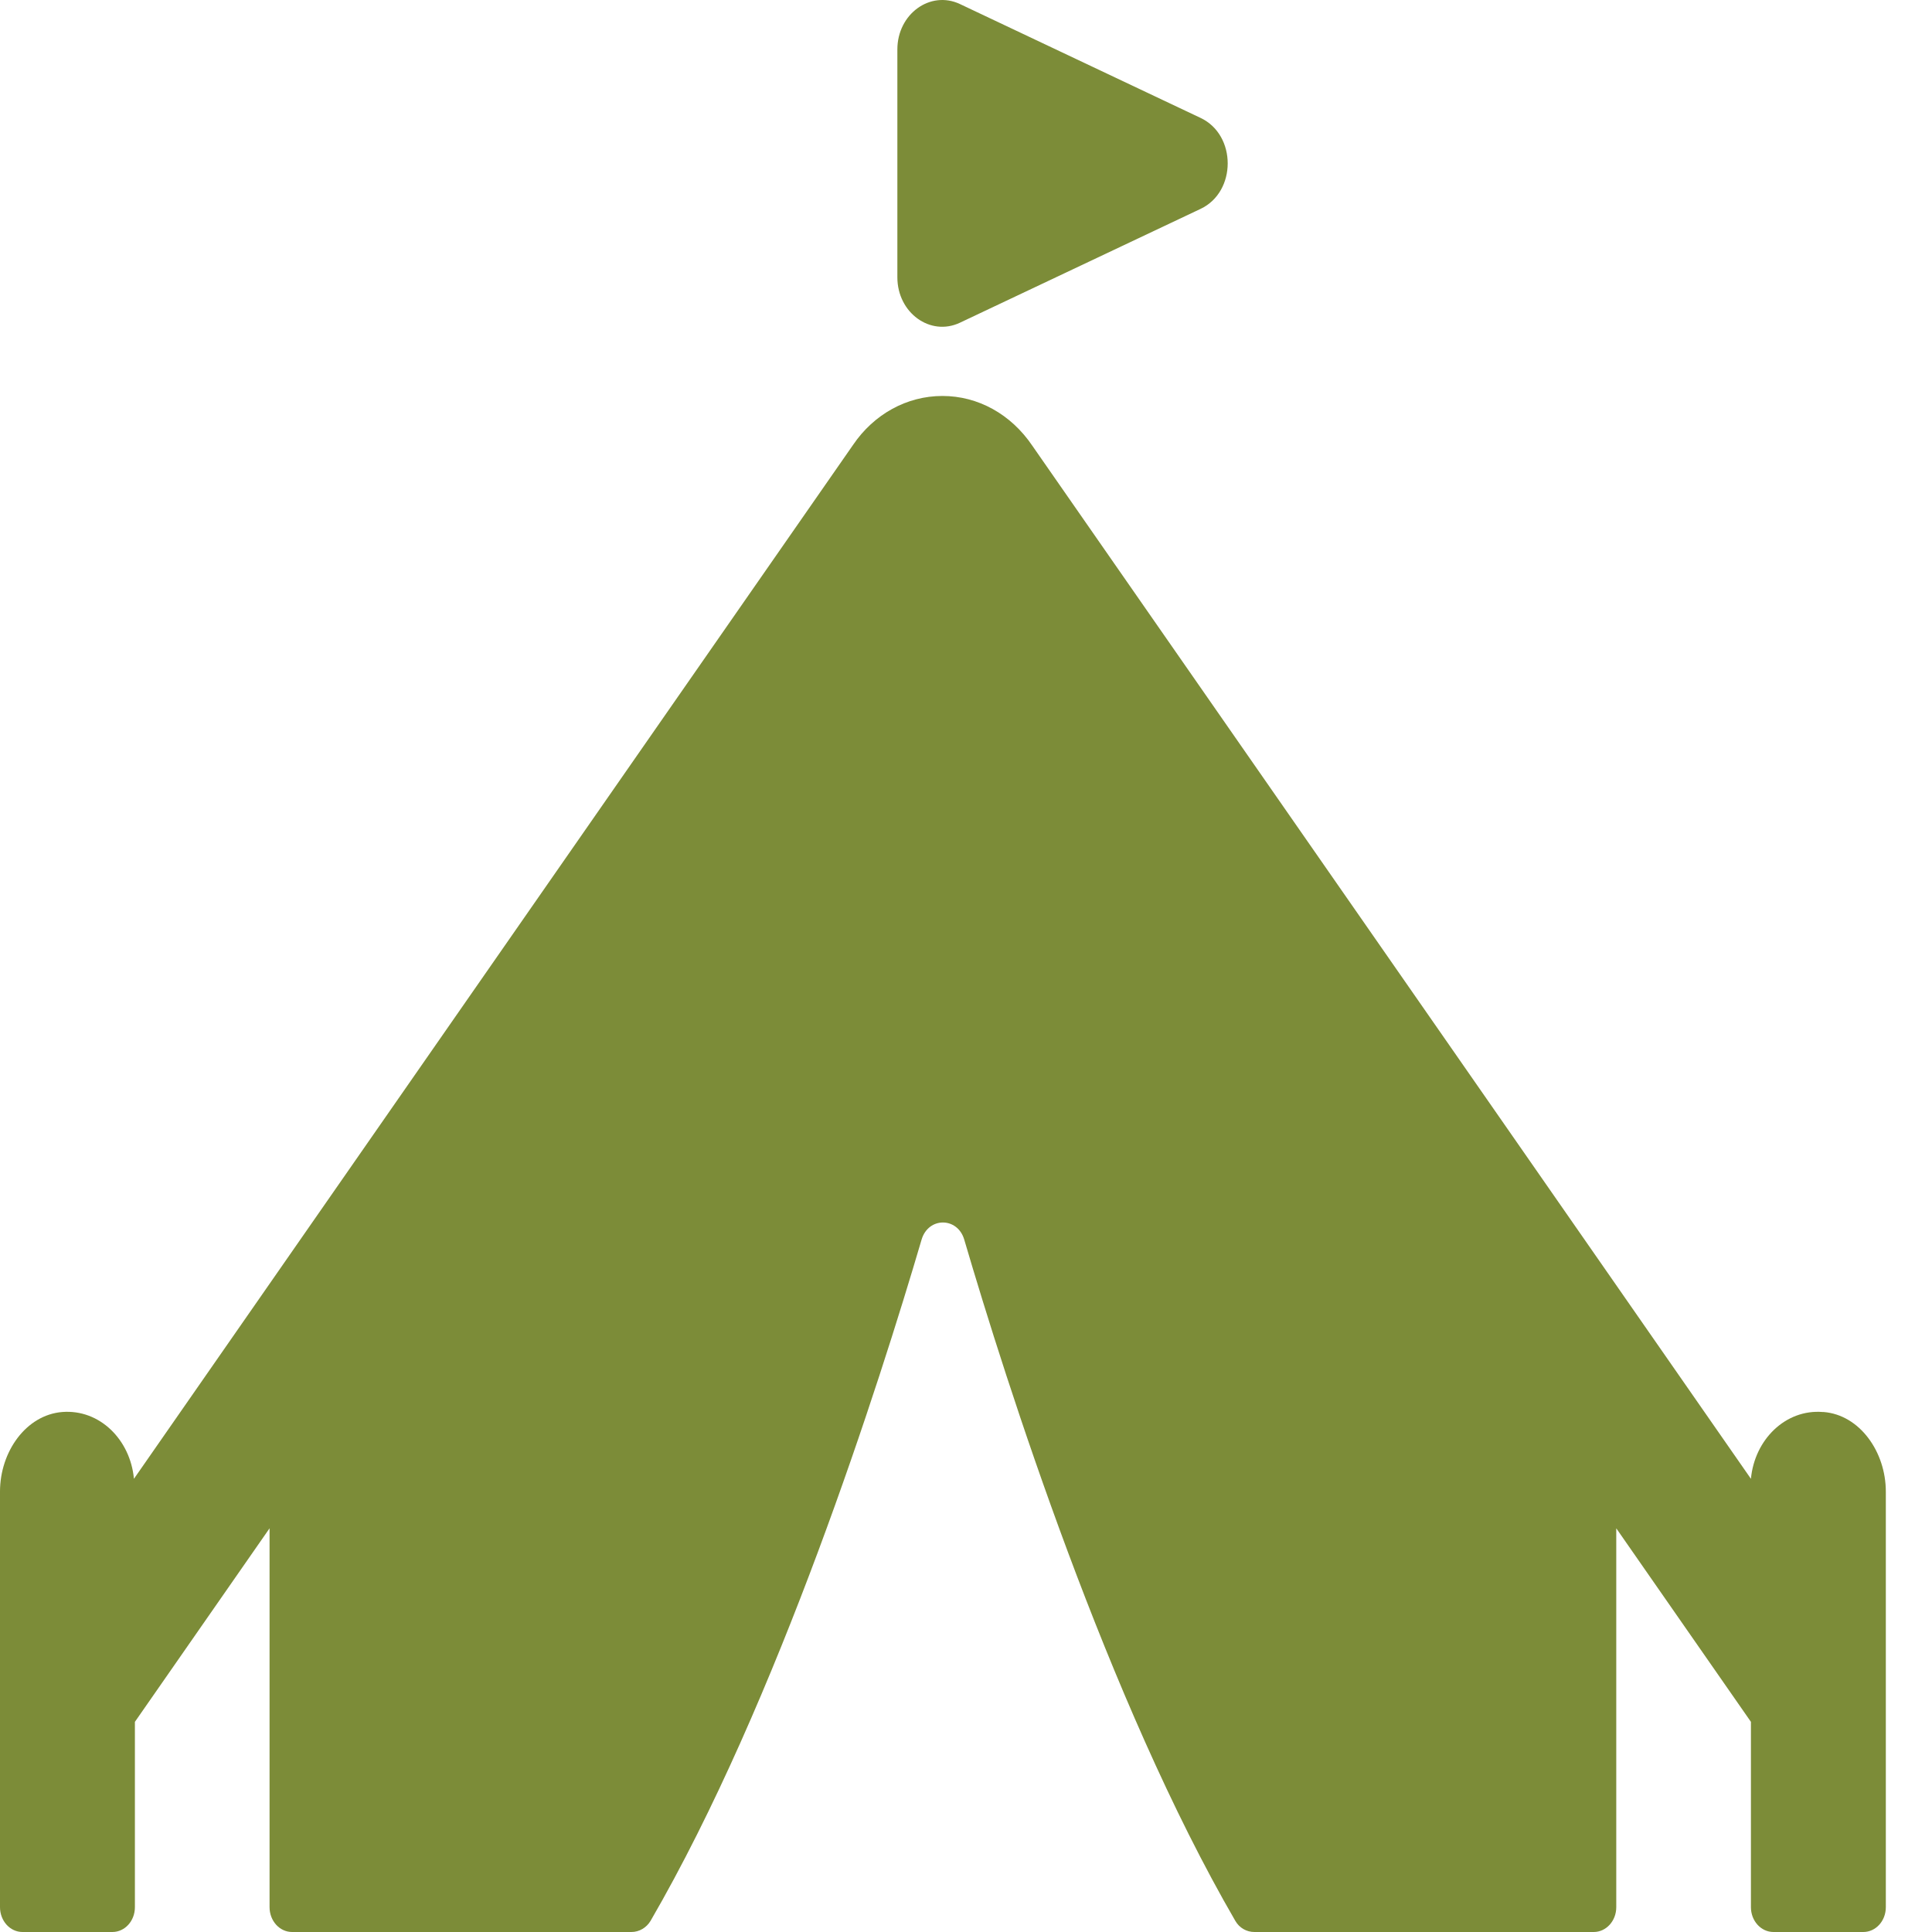 <svg width="40" height="40" viewBox="0 0 40 40" fill="none" xmlns="http://www.w3.org/2000/svg">
<g clip-path="url(#clip0_30_458)">
<path d="M24.858 2.442L19.873 0.083C19.261 -0.204 18.579 0.288 18.579 1.024V5.741C18.579 6.477 19.261 6.97 19.873 6.682L24.858 4.324C25.605 3.969 25.605 2.796 24.858 2.442Z" fill="#7C8C38"/>
<path d="M37.736 29.234C36.968 29.173 36.327 29.804 36.251 30.617L21.373 9.228C20.931 8.575 20.249 8.198 19.512 8.198C18.775 8.198 18.093 8.575 17.662 9.211L2.773 30.617C2.698 29.804 2.061 29.173 1.289 29.234C0.542 29.294 0 30.053 0 30.883V39.486C0 39.768 0.206 40 0.466 40H2.327C2.583 40 2.793 39.773 2.793 39.486V35.649L5.581 31.642V39.486C5.581 39.768 5.787 40 6.048 40H13.073C13.234 40 13.384 39.912 13.47 39.768C16.107 35.223 18.208 28.63 19.081 25.663C19.221 25.193 19.823 25.193 19.963 25.663C20.836 28.636 22.937 35.223 25.575 39.768C25.66 39.917 25.811 40 25.971 40H32.997C33.252 40 33.463 39.773 33.463 39.486V31.642L36.251 35.649V39.486C36.251 39.768 36.457 40 36.718 40H38.578C38.834 40 39.044 39.773 39.044 39.486V30.883C39.044 30.058 38.503 29.294 37.756 29.234H37.736Z" fill="#7C8C38"/>
</g>
<defs>
<clipPath id="clip0_30_458">
<rect width="40" height="40" fill="white"/>
</clipPath>
</defs>
</svg>
